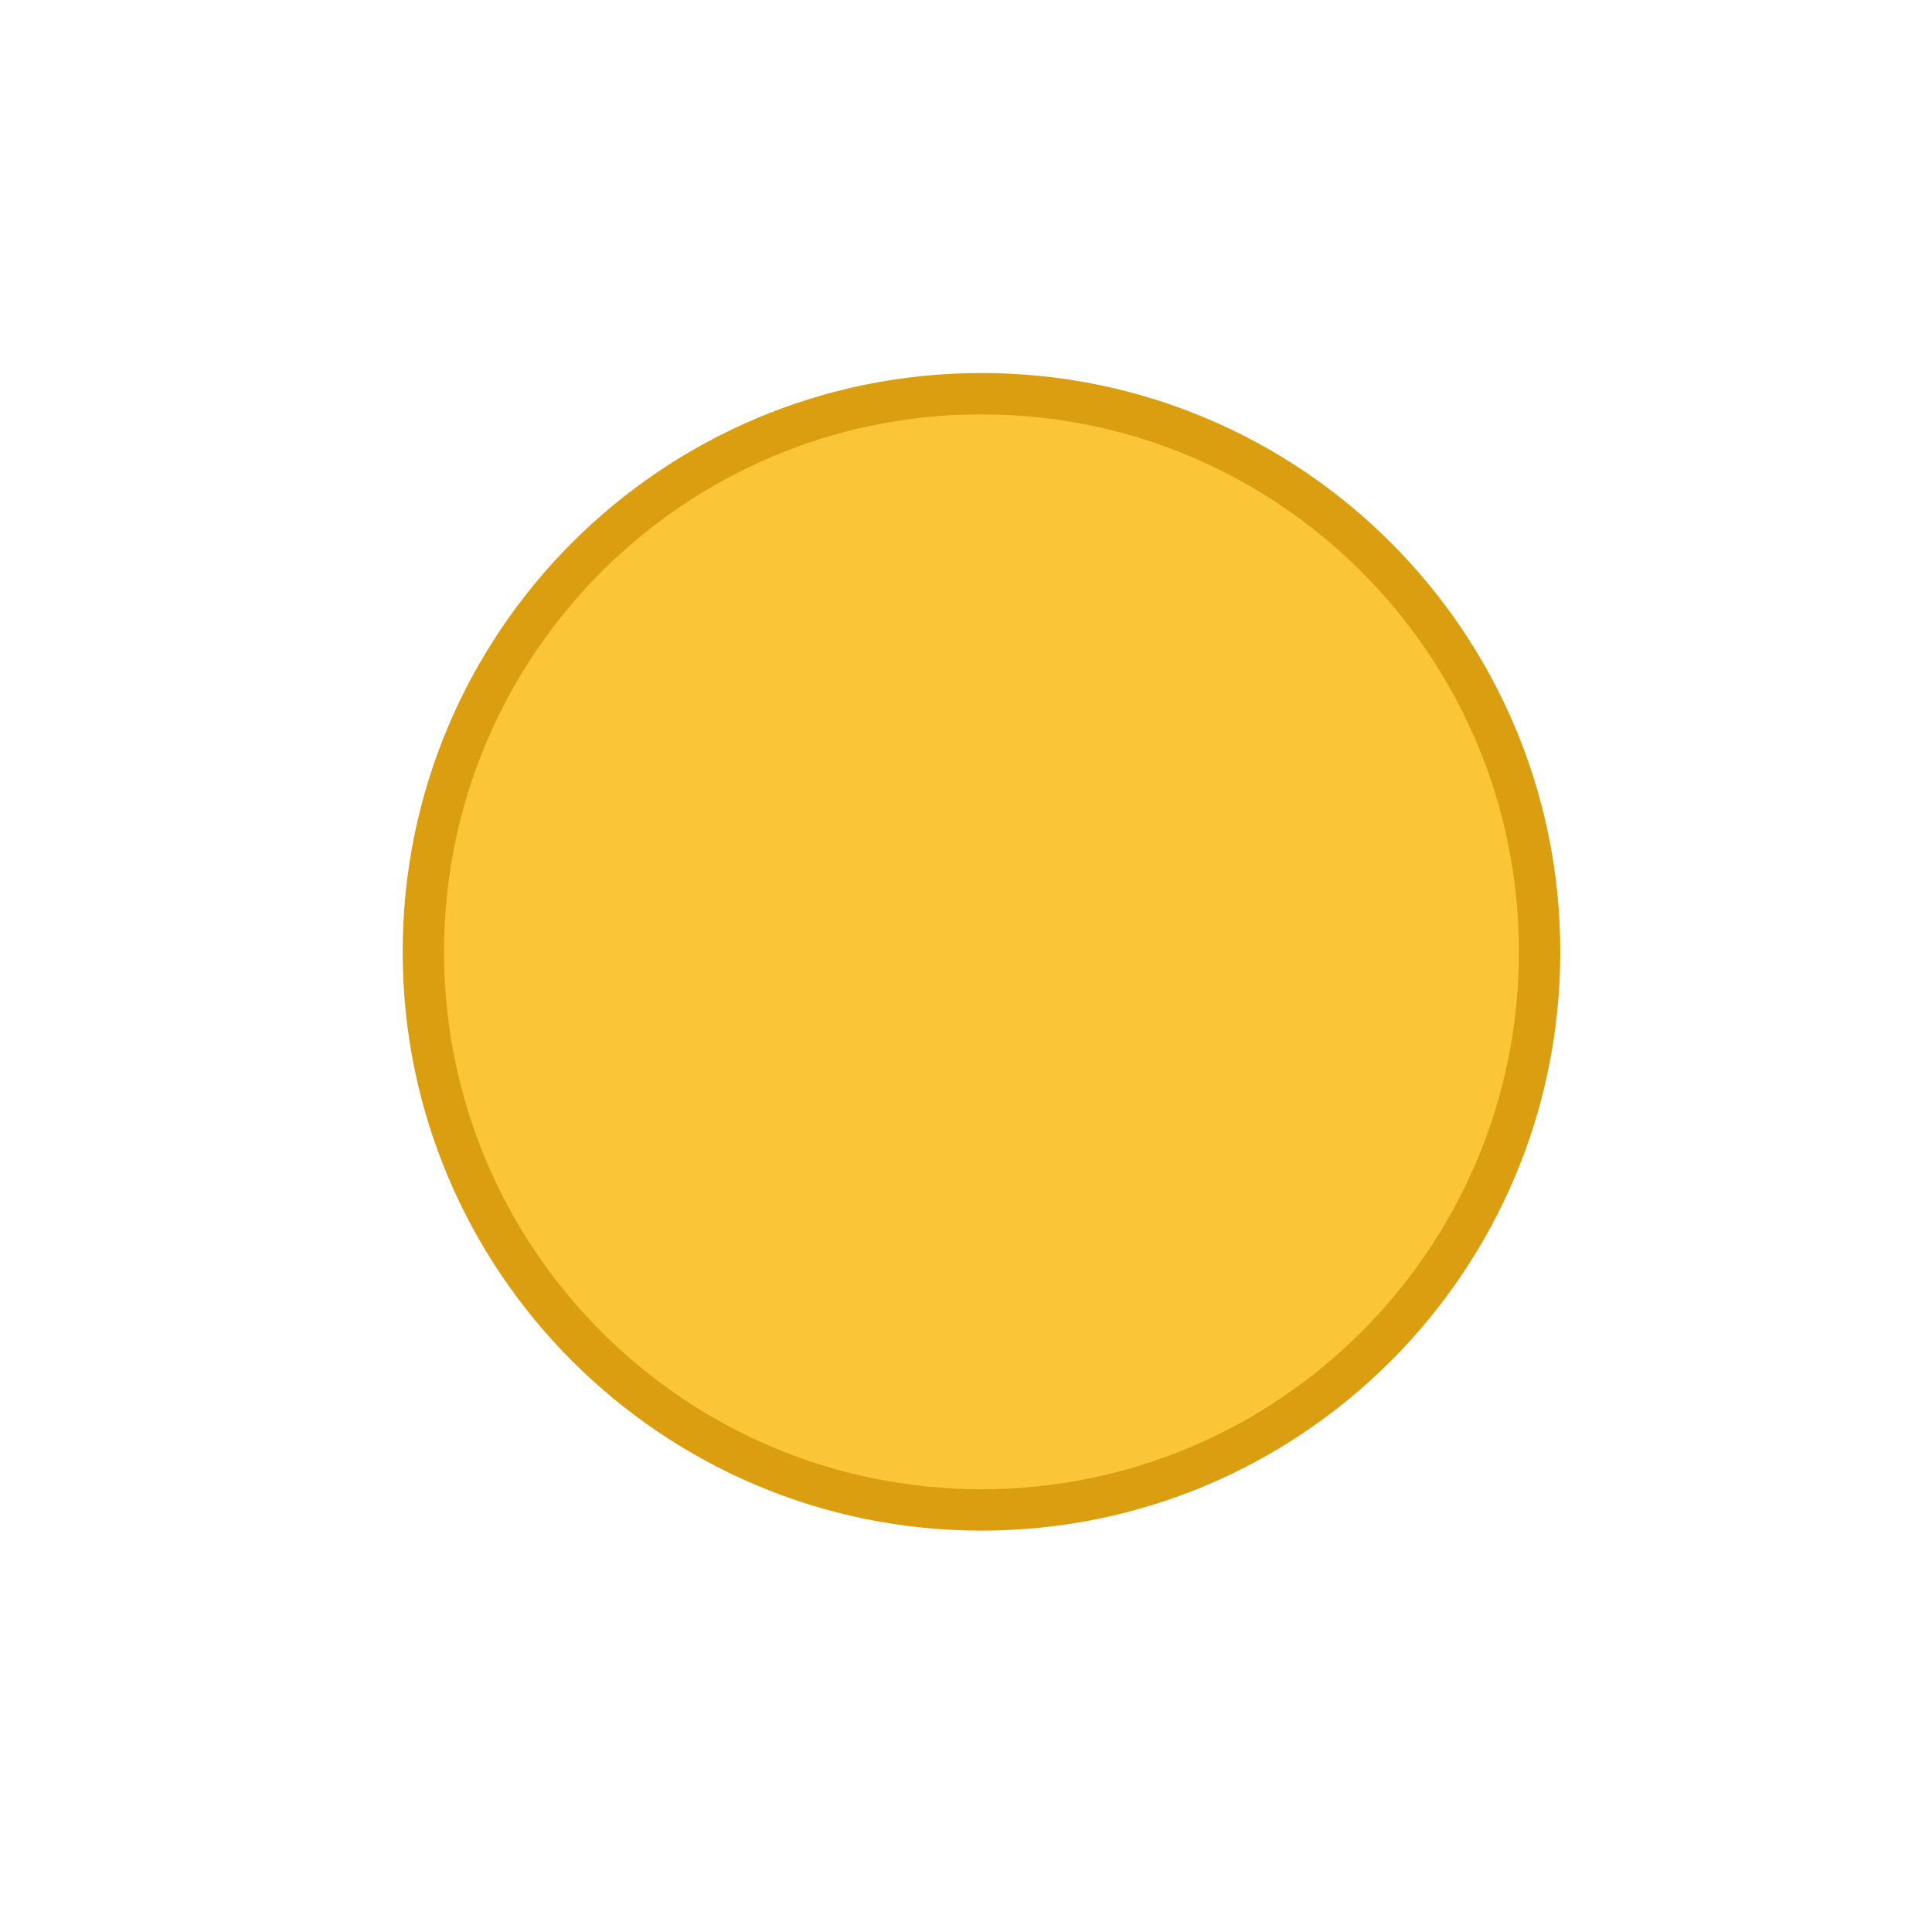 <svg enable-background="new" height="24" width="24" xmlns="http://www.w3.org/2000/svg">
  <g fill-rule="evenodd" transform="matrix(.013 0 0 -.013 4.93 18.493)">
    <path d="m558.636-40.071c305.463 0 553.089 247.626 553.089 553.089 0 305.457-247.627 553.084-553.089 553.084-305.461 0-553.089-247.627-553.089-553.084 0-305.463 247.627-553.089 553.089-553.089" fill="#da9e10"/>
    <path d="m558.639-.565c283.642 0 513.578 229.937 513.578 513.583 0 283.641-229.936 513.578-513.578 513.578-283.641 0-513.583-229.937-513.583-513.578 0-283.646 229.942-513.583 513.583-513.583" fill="#fac536"/>
  </g>
</svg>
